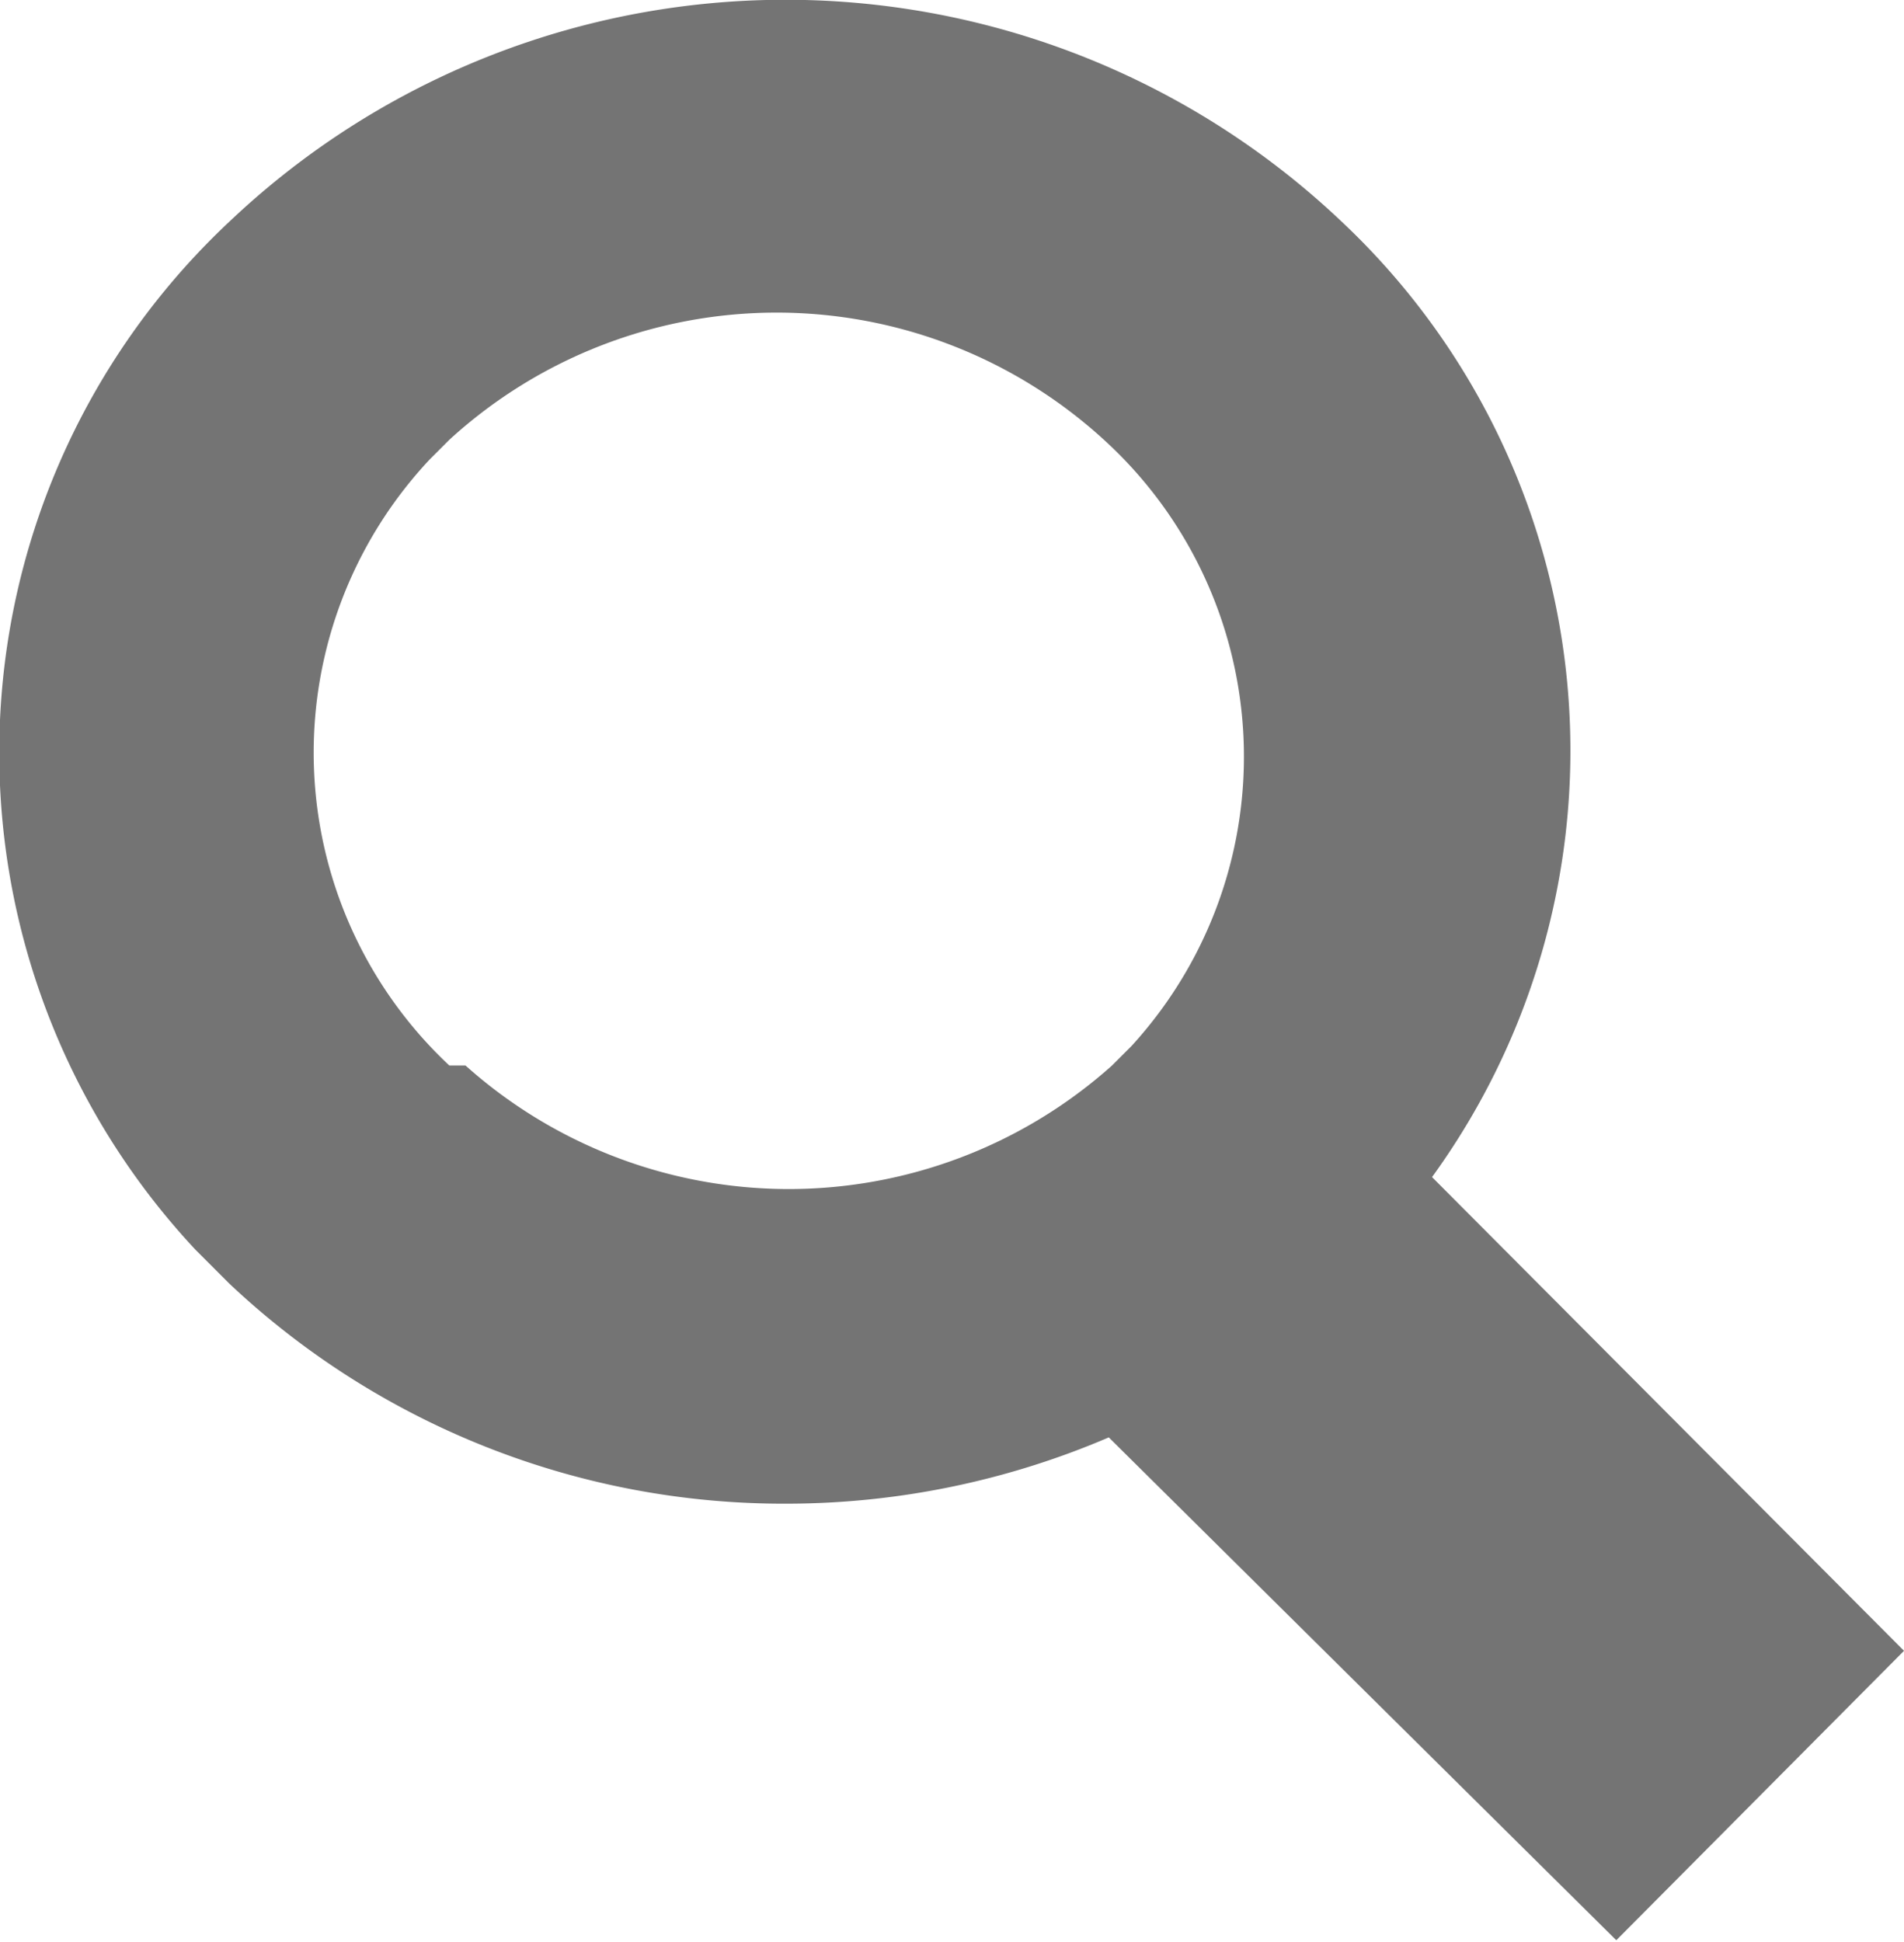 <svg xmlns="http://www.w3.org/2000/svg" viewBox="0 0 11.78 12.01"><defs><style>.cls-1{fill:#747474;}</style></defs><title>Asset 1</title><g id="Layer_2" data-name="Layer 2"><g id="Layer_1-2" data-name="Layer 1"><g id="Layer_2-2" data-name="Layer 2"><g id="Layer_1-2-2" data-name="Layer 1-2"><path class="cls-1" d="M11.78,10.21,8.86,7.28A4.49,4.49,0,0,0,8.3,1.37a5,5,0,0,0-6.88,0,4.5,4.5,0,0,0-.21,6.36l.21.21A5,5,0,0,0,4.86,9.3a5.07,5.07,0,0,0,2-.41L10,12Zm-9-3.62a2.65,2.65,0,0,1-.12-3.75l.12-.12a3,3,0,0,1,4.05,0A2.65,2.65,0,0,1,7,6.47l-.12.12a3,3,0,0,1-4,0Z"/></g></g></g></g></svg>